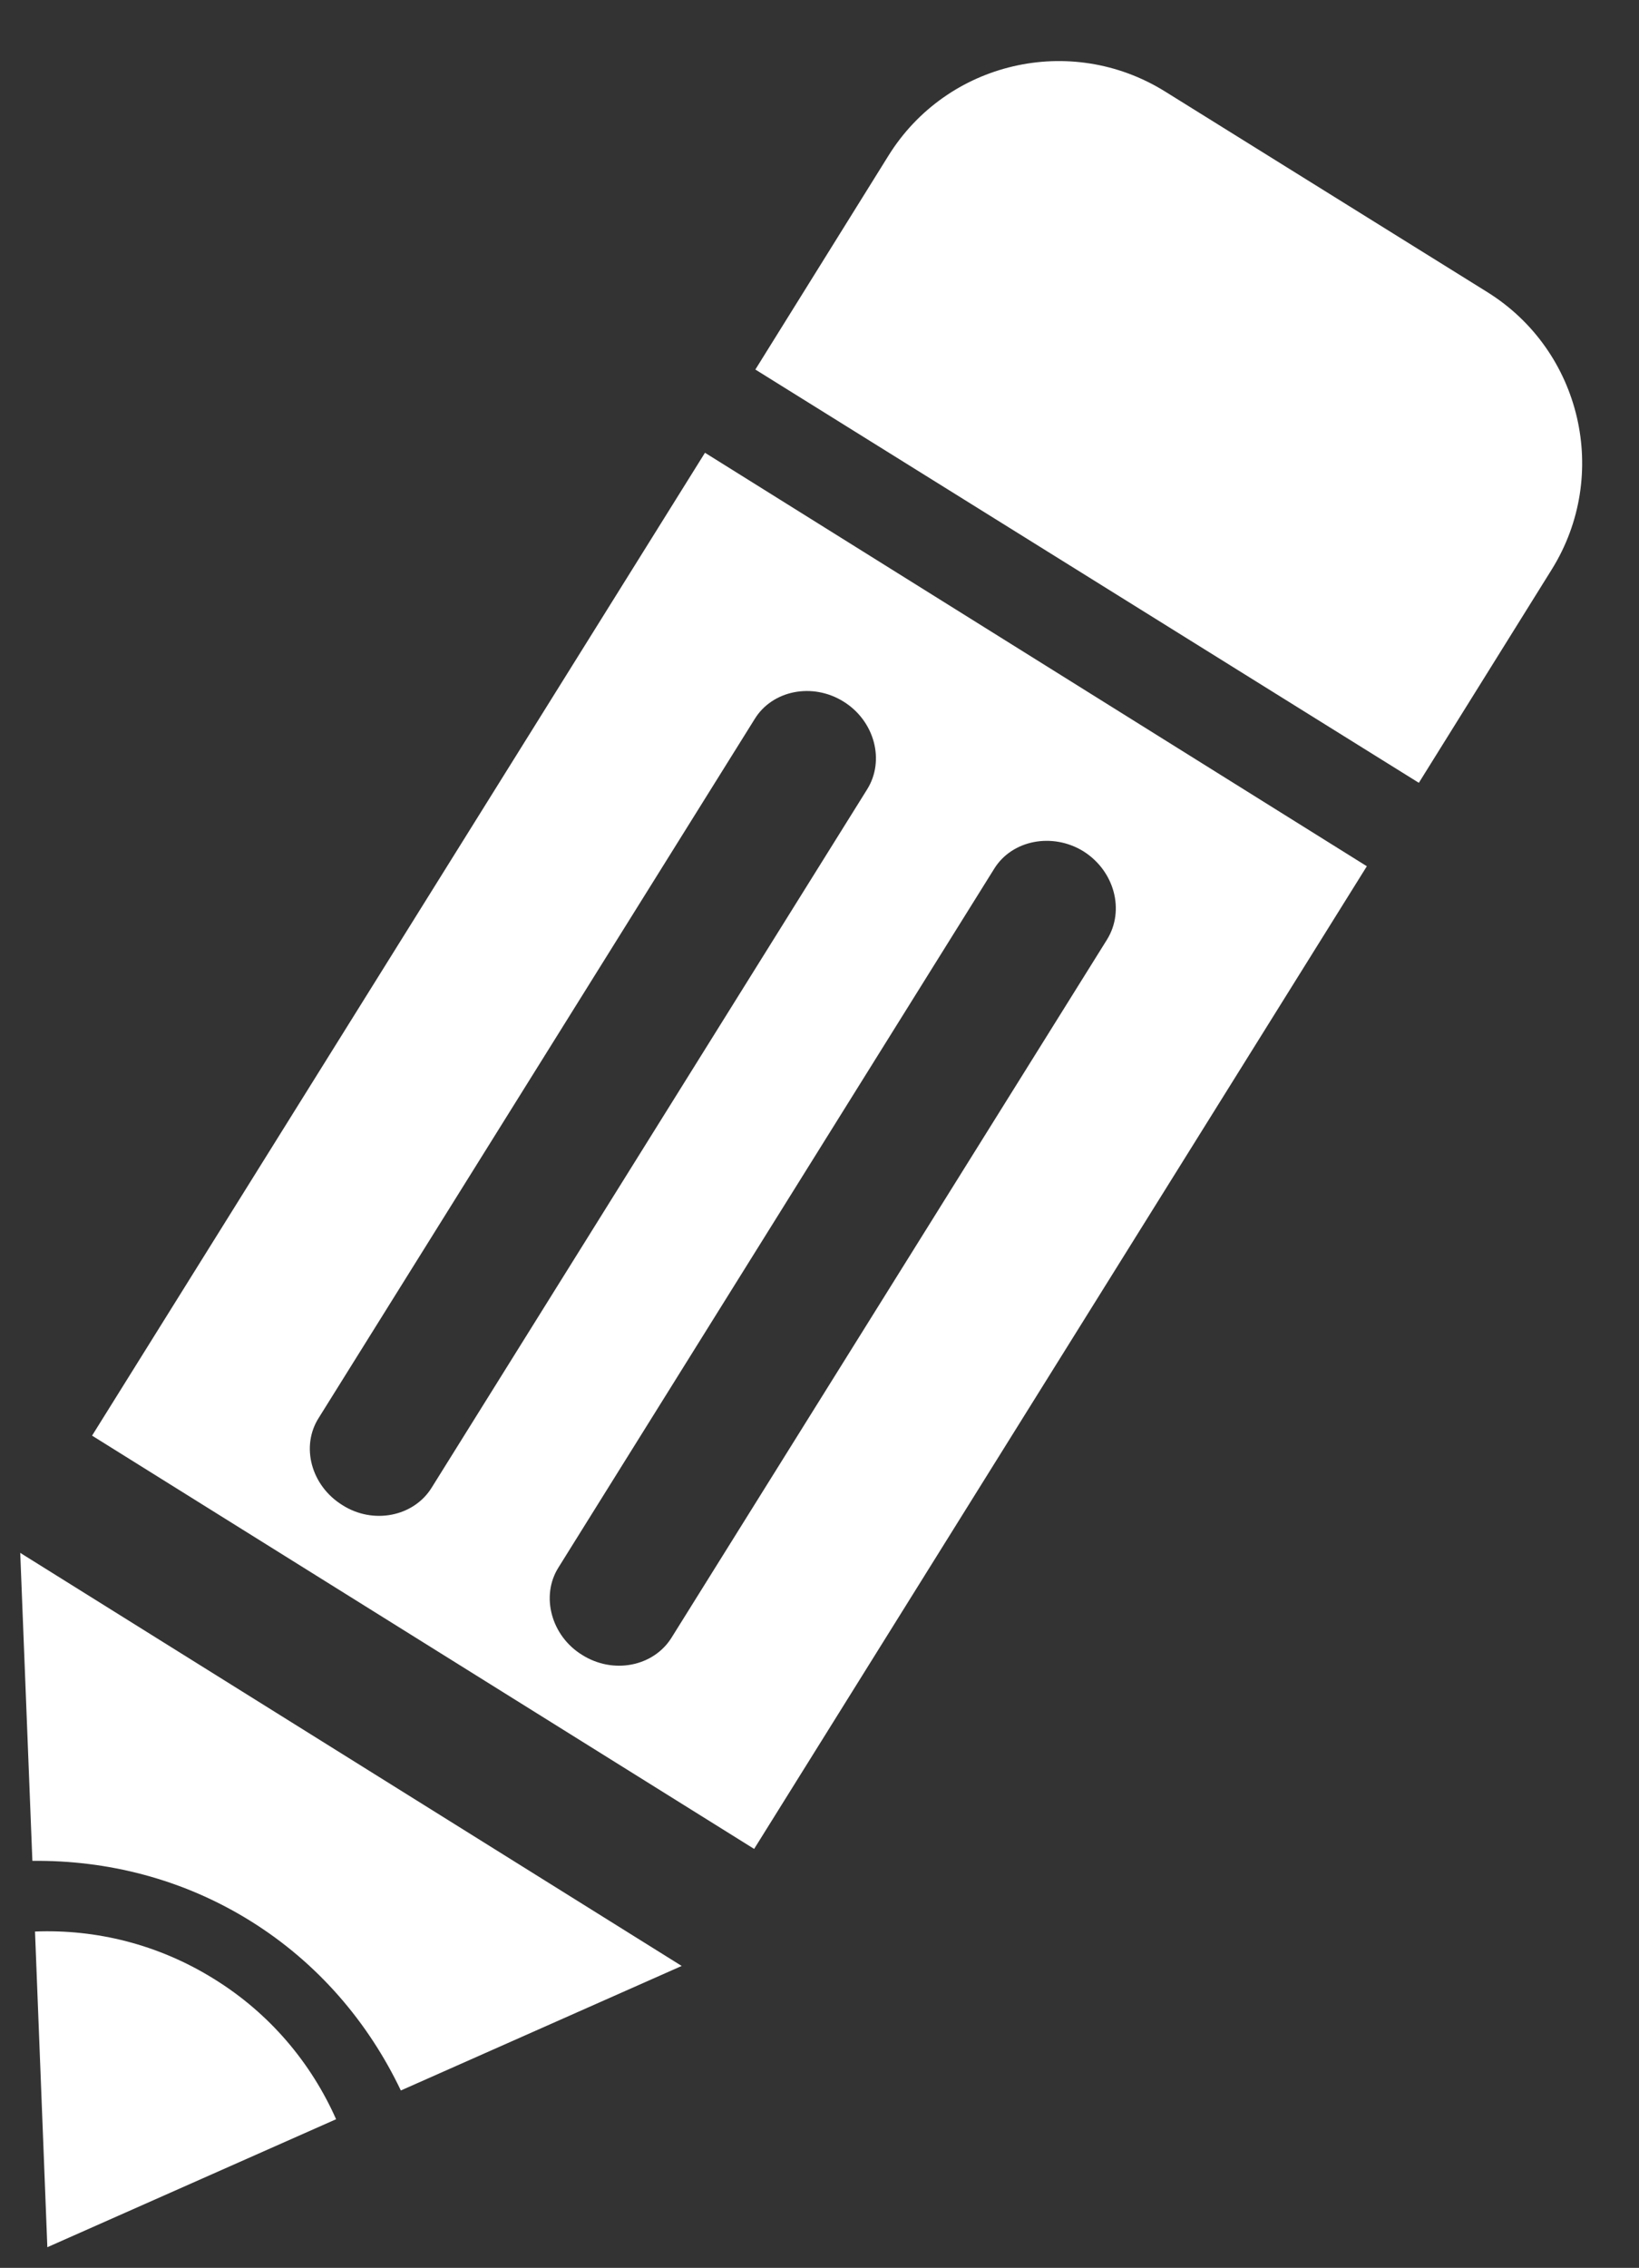 <svg xmlns="http://www.w3.org/2000/svg" viewBox="0 0 81 112" width="81" height="112">
	<rect x="0" y="0" width="81" height="112" fill="#333333" stroke="none"/>
	<style>
		tspan { white-space:pre }
		.shp0 { fill: #ffffff } 
	</style>
	<path id="Shape 3" class="shp0" d="M76.69 28.12L70.12 38.66L37.33 18.25L43.9 7.7C46.79 3.04 52.92 1.62 57.58 4.52L73.51 14.43C78.16 17.33 79.59 23.46 76.69 28.12ZM37.27 91.31L4.55 70.9L34.84 22.36L67.55 42.78L37.27 91.31ZM41.69 34.65C40.15 33.69 38.16 34.09 37.29 35.52L15.76 70.01C14.85 71.42 15.37 73.37 16.92 74.33C18.44 75.3 20.43 74.9 21.32 73.49L42.85 38.99C43.75 37.56 43.22 35.6 41.69 34.65ZM53.54 42.04C52.01 41.1 50.01 41.48 49.13 42.91L27.6 77.41C26.71 78.82 27.24 80.79 28.77 81.73C30.31 82.7 32.29 82.3 33.18 80.89L54.71 46.4C55.6 44.96 55.08 43.01 53.54 42.04ZM19.81 103.24C18.22 99.91 15.74 96.96 12.38 94.87C9.02 92.78 5.28 91.86 1.6 91.9L1 76.69L33.69 97.09L19.81 103.24ZM10.59 97.74C13.35 99.45 15.38 101.89 16.61 104.66L2.34 110.98L1.73 95.39C4.75 95.27 7.83 96.02 10.59 97.74Z" />
</svg>